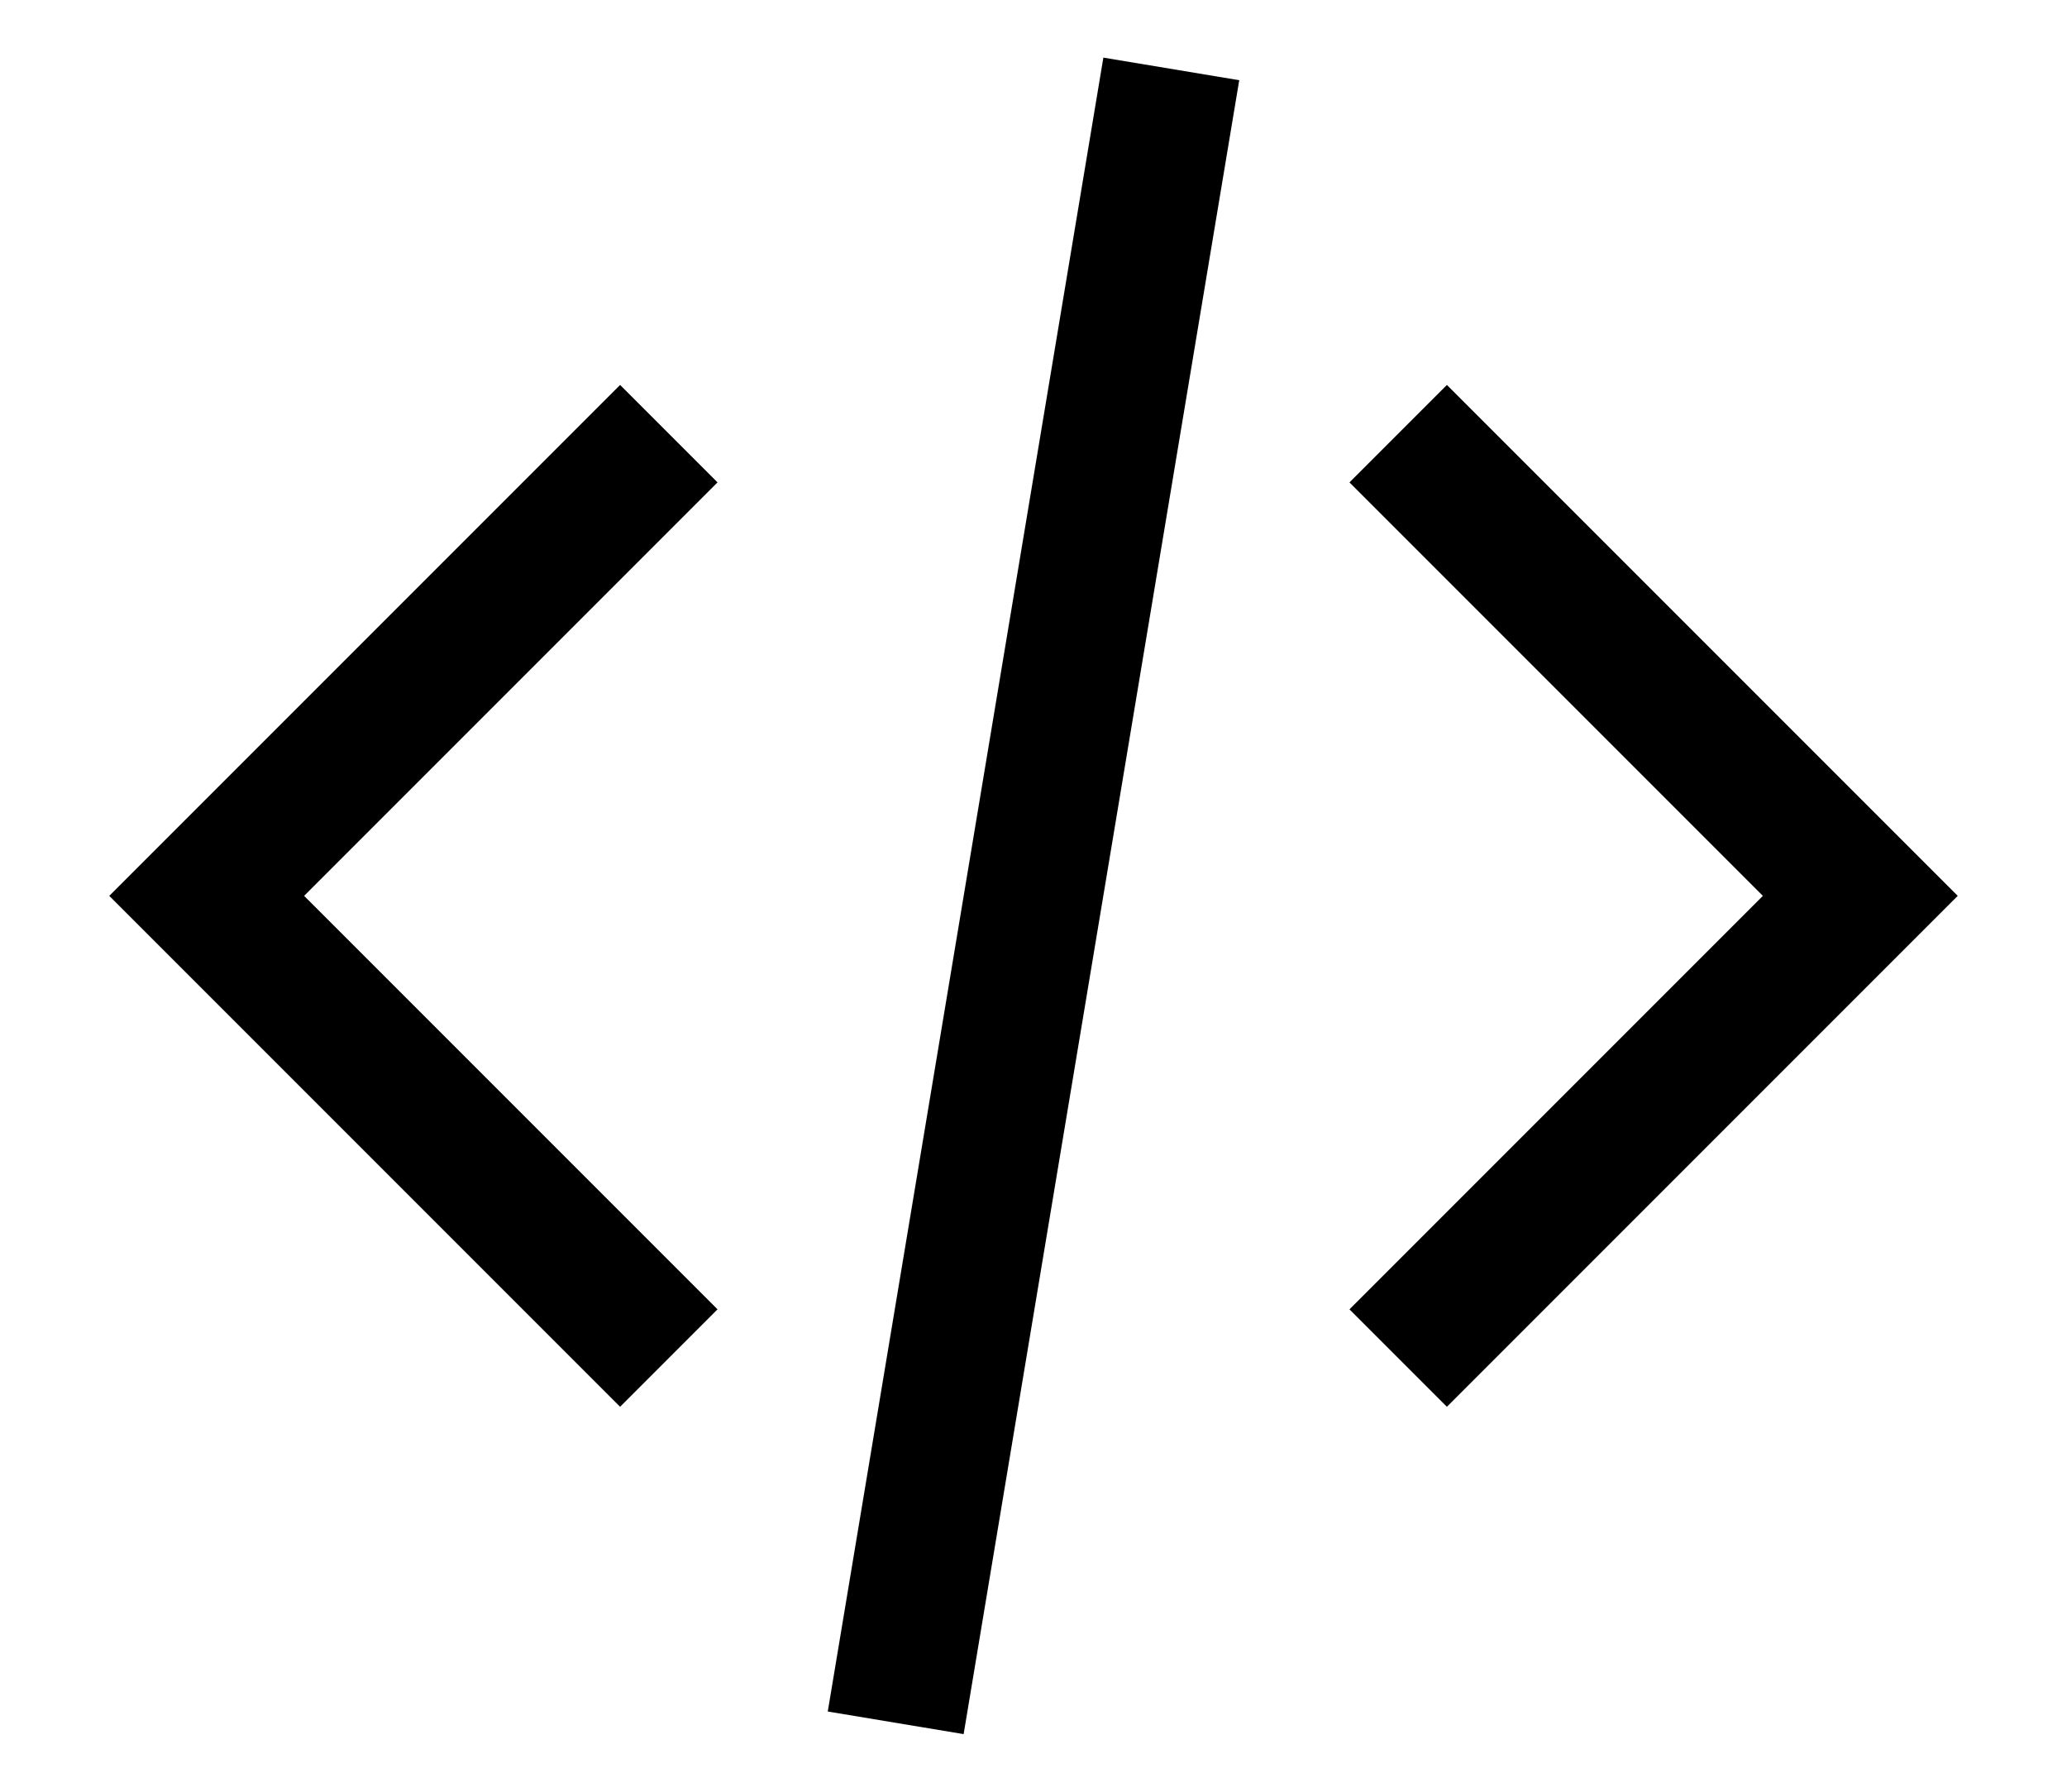 <svg width="15" height="13" viewBox="0 0 15 13" fill="none" xmlns="http://www.w3.org/2000/svg">
<path fill-rule="evenodd" clip-rule="evenodd" d="M6.007 12.418L8.007 0.418L8.993 0.582L6.993 12.582L6.007 12.418ZM5.207 3.5L2.207 6.5L5.207 9.5L4.5 10.207L0.793 6.5L4.5 2.793L5.207 3.5ZM10.5 2.793L14.207 6.5L10.5 10.207L9.793 9.5L12.793 6.5L9.793 3.5L10.5 2.793Z" fill="black"/>
</svg>
